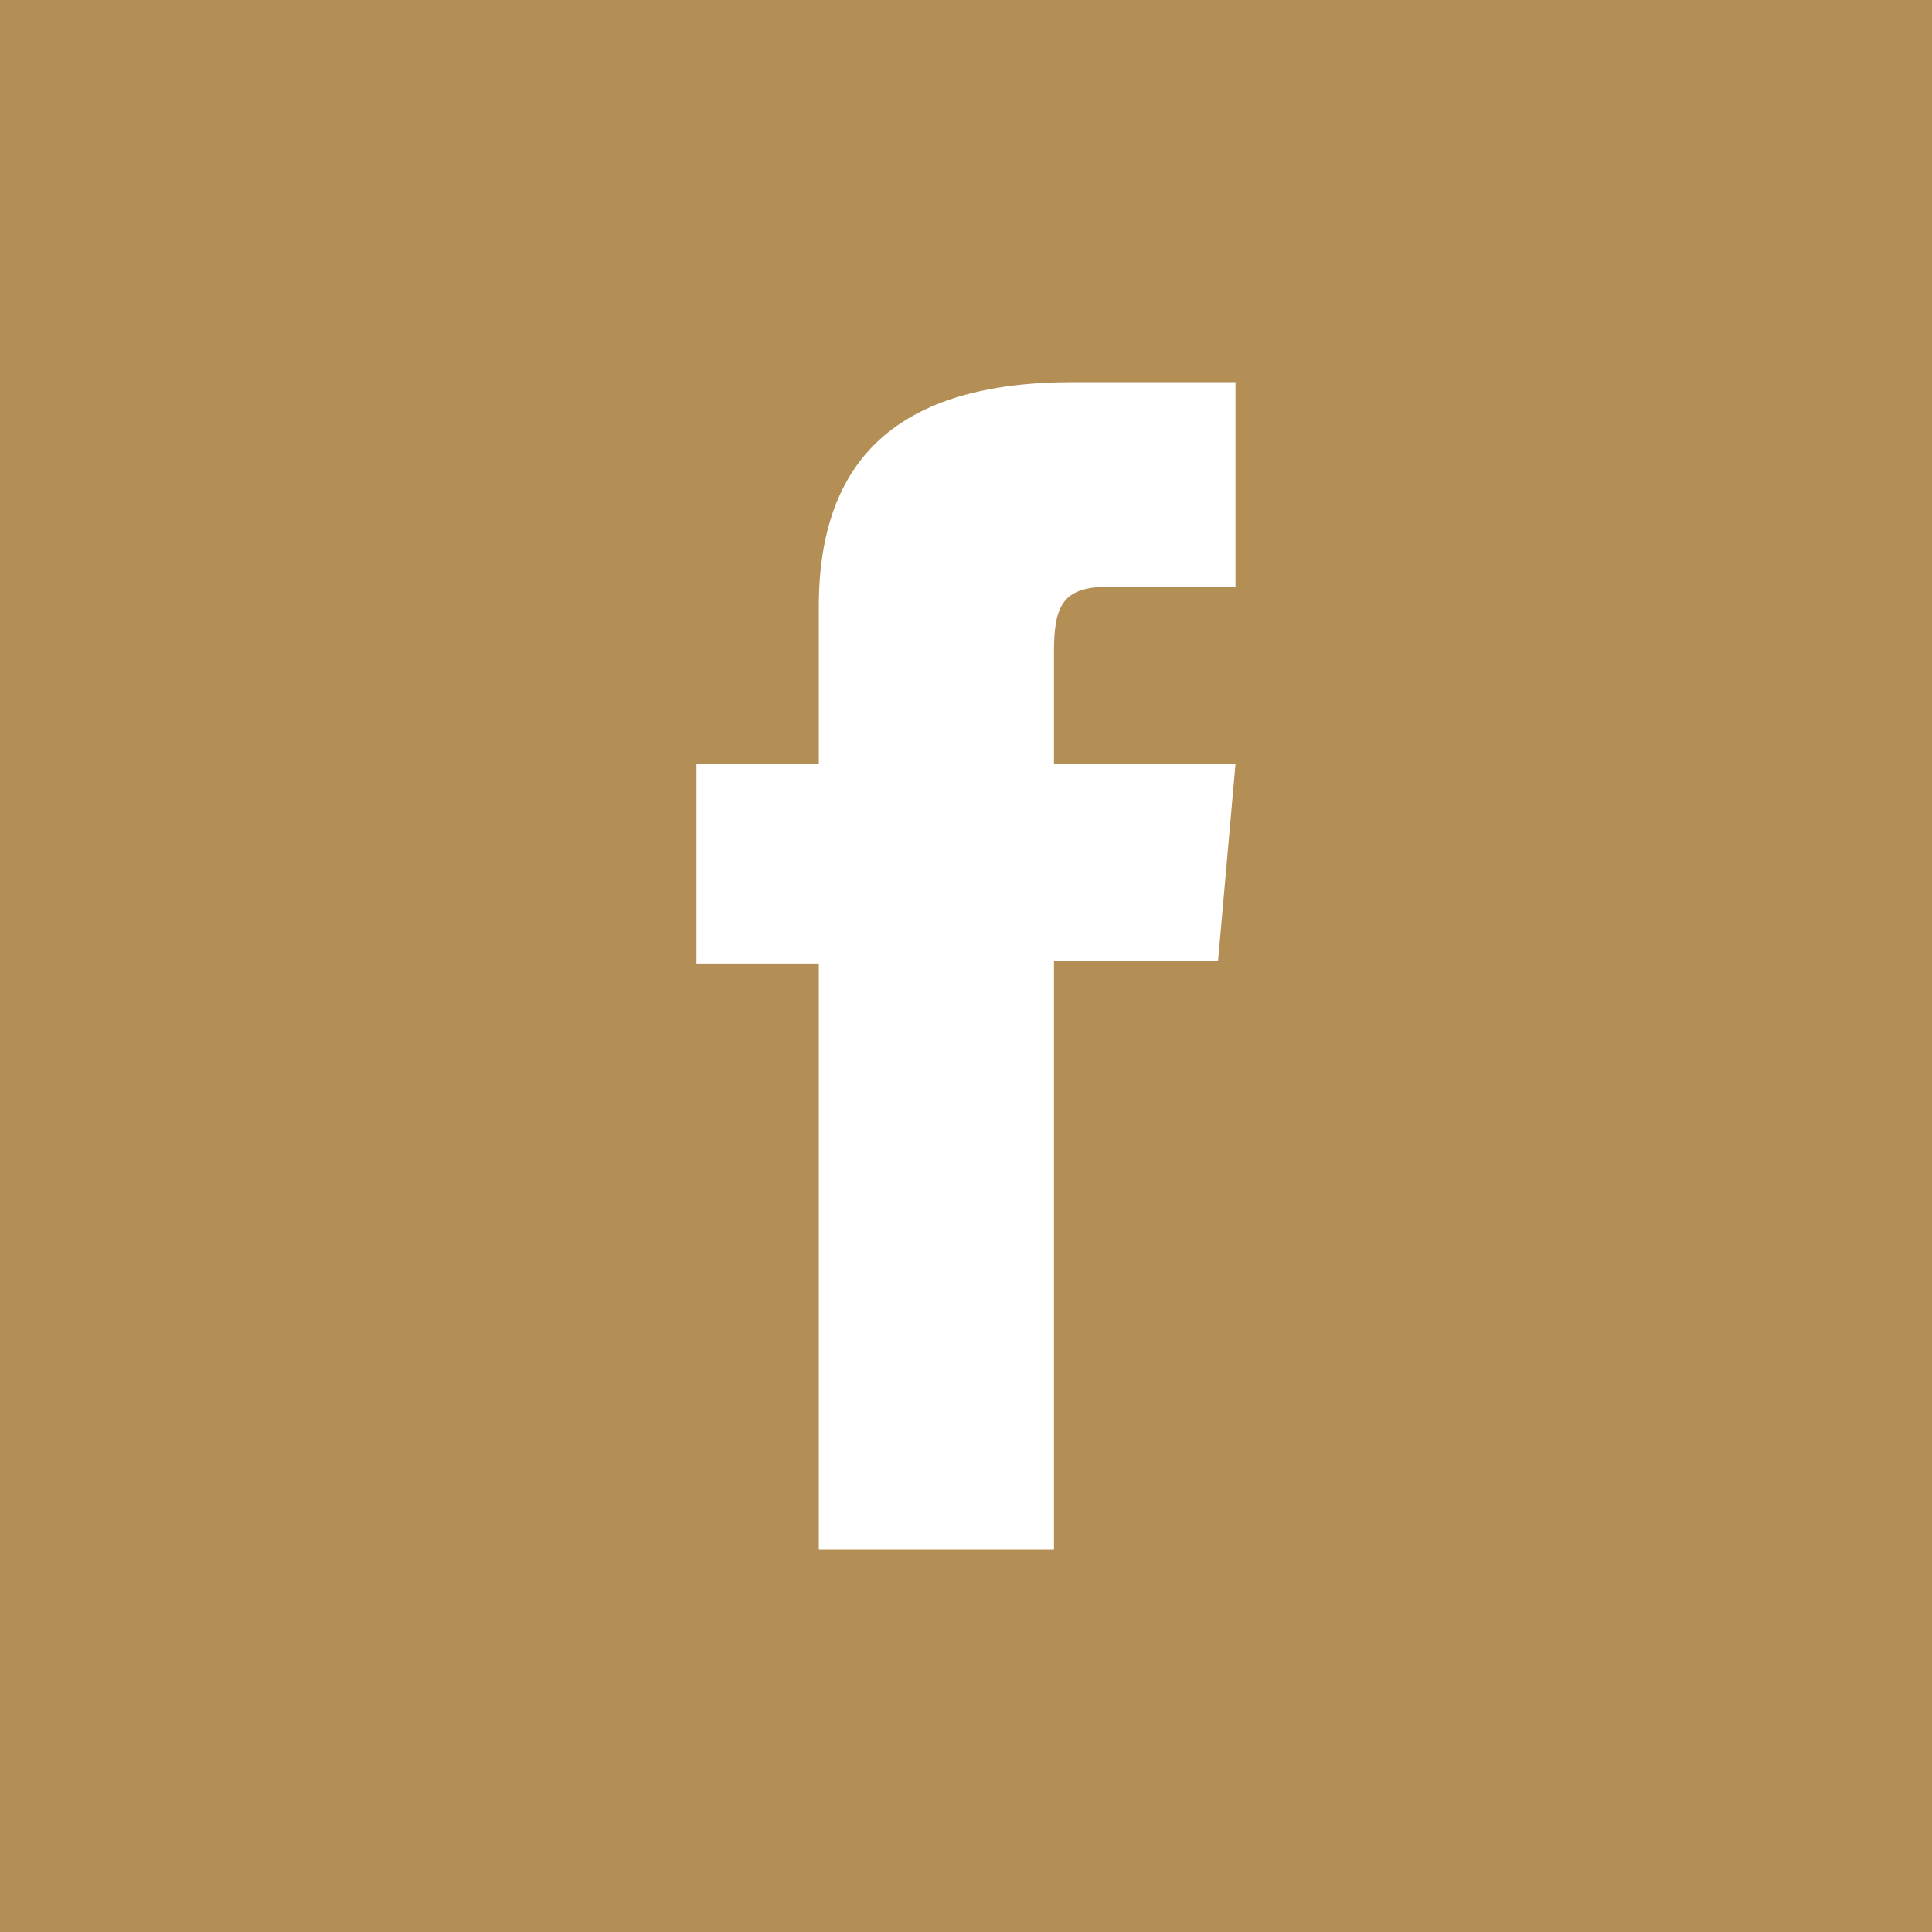 <svg xmlns="http://www.w3.org/2000/svg" width="29.999" height="29.999" viewBox="0 0 29.999 29.999">
  <g id="facebook" transform="translate(-138 -2286)">
    <rect id="Rectangle_70" data-name="Rectangle 70" width="29.999" height="29.999" transform="translate(138 2286)" fill="#b38e55"/>
    <path id="Path_1425" data-name="Path 1425" d="M162.012,154.166h3.651v-9.144h2.548l.271-3.061h-2.819v-1.743c0-.722.145-1.007.843-1.007h1.976v-3.177h-2.528c-2.717,0-3.942,1.2-3.942,3.487v2.441h-1.9v3.1h1.9Z" transform="translate(-11.298 2155.9)" fill="#fff"/>
  </g>
</svg>
